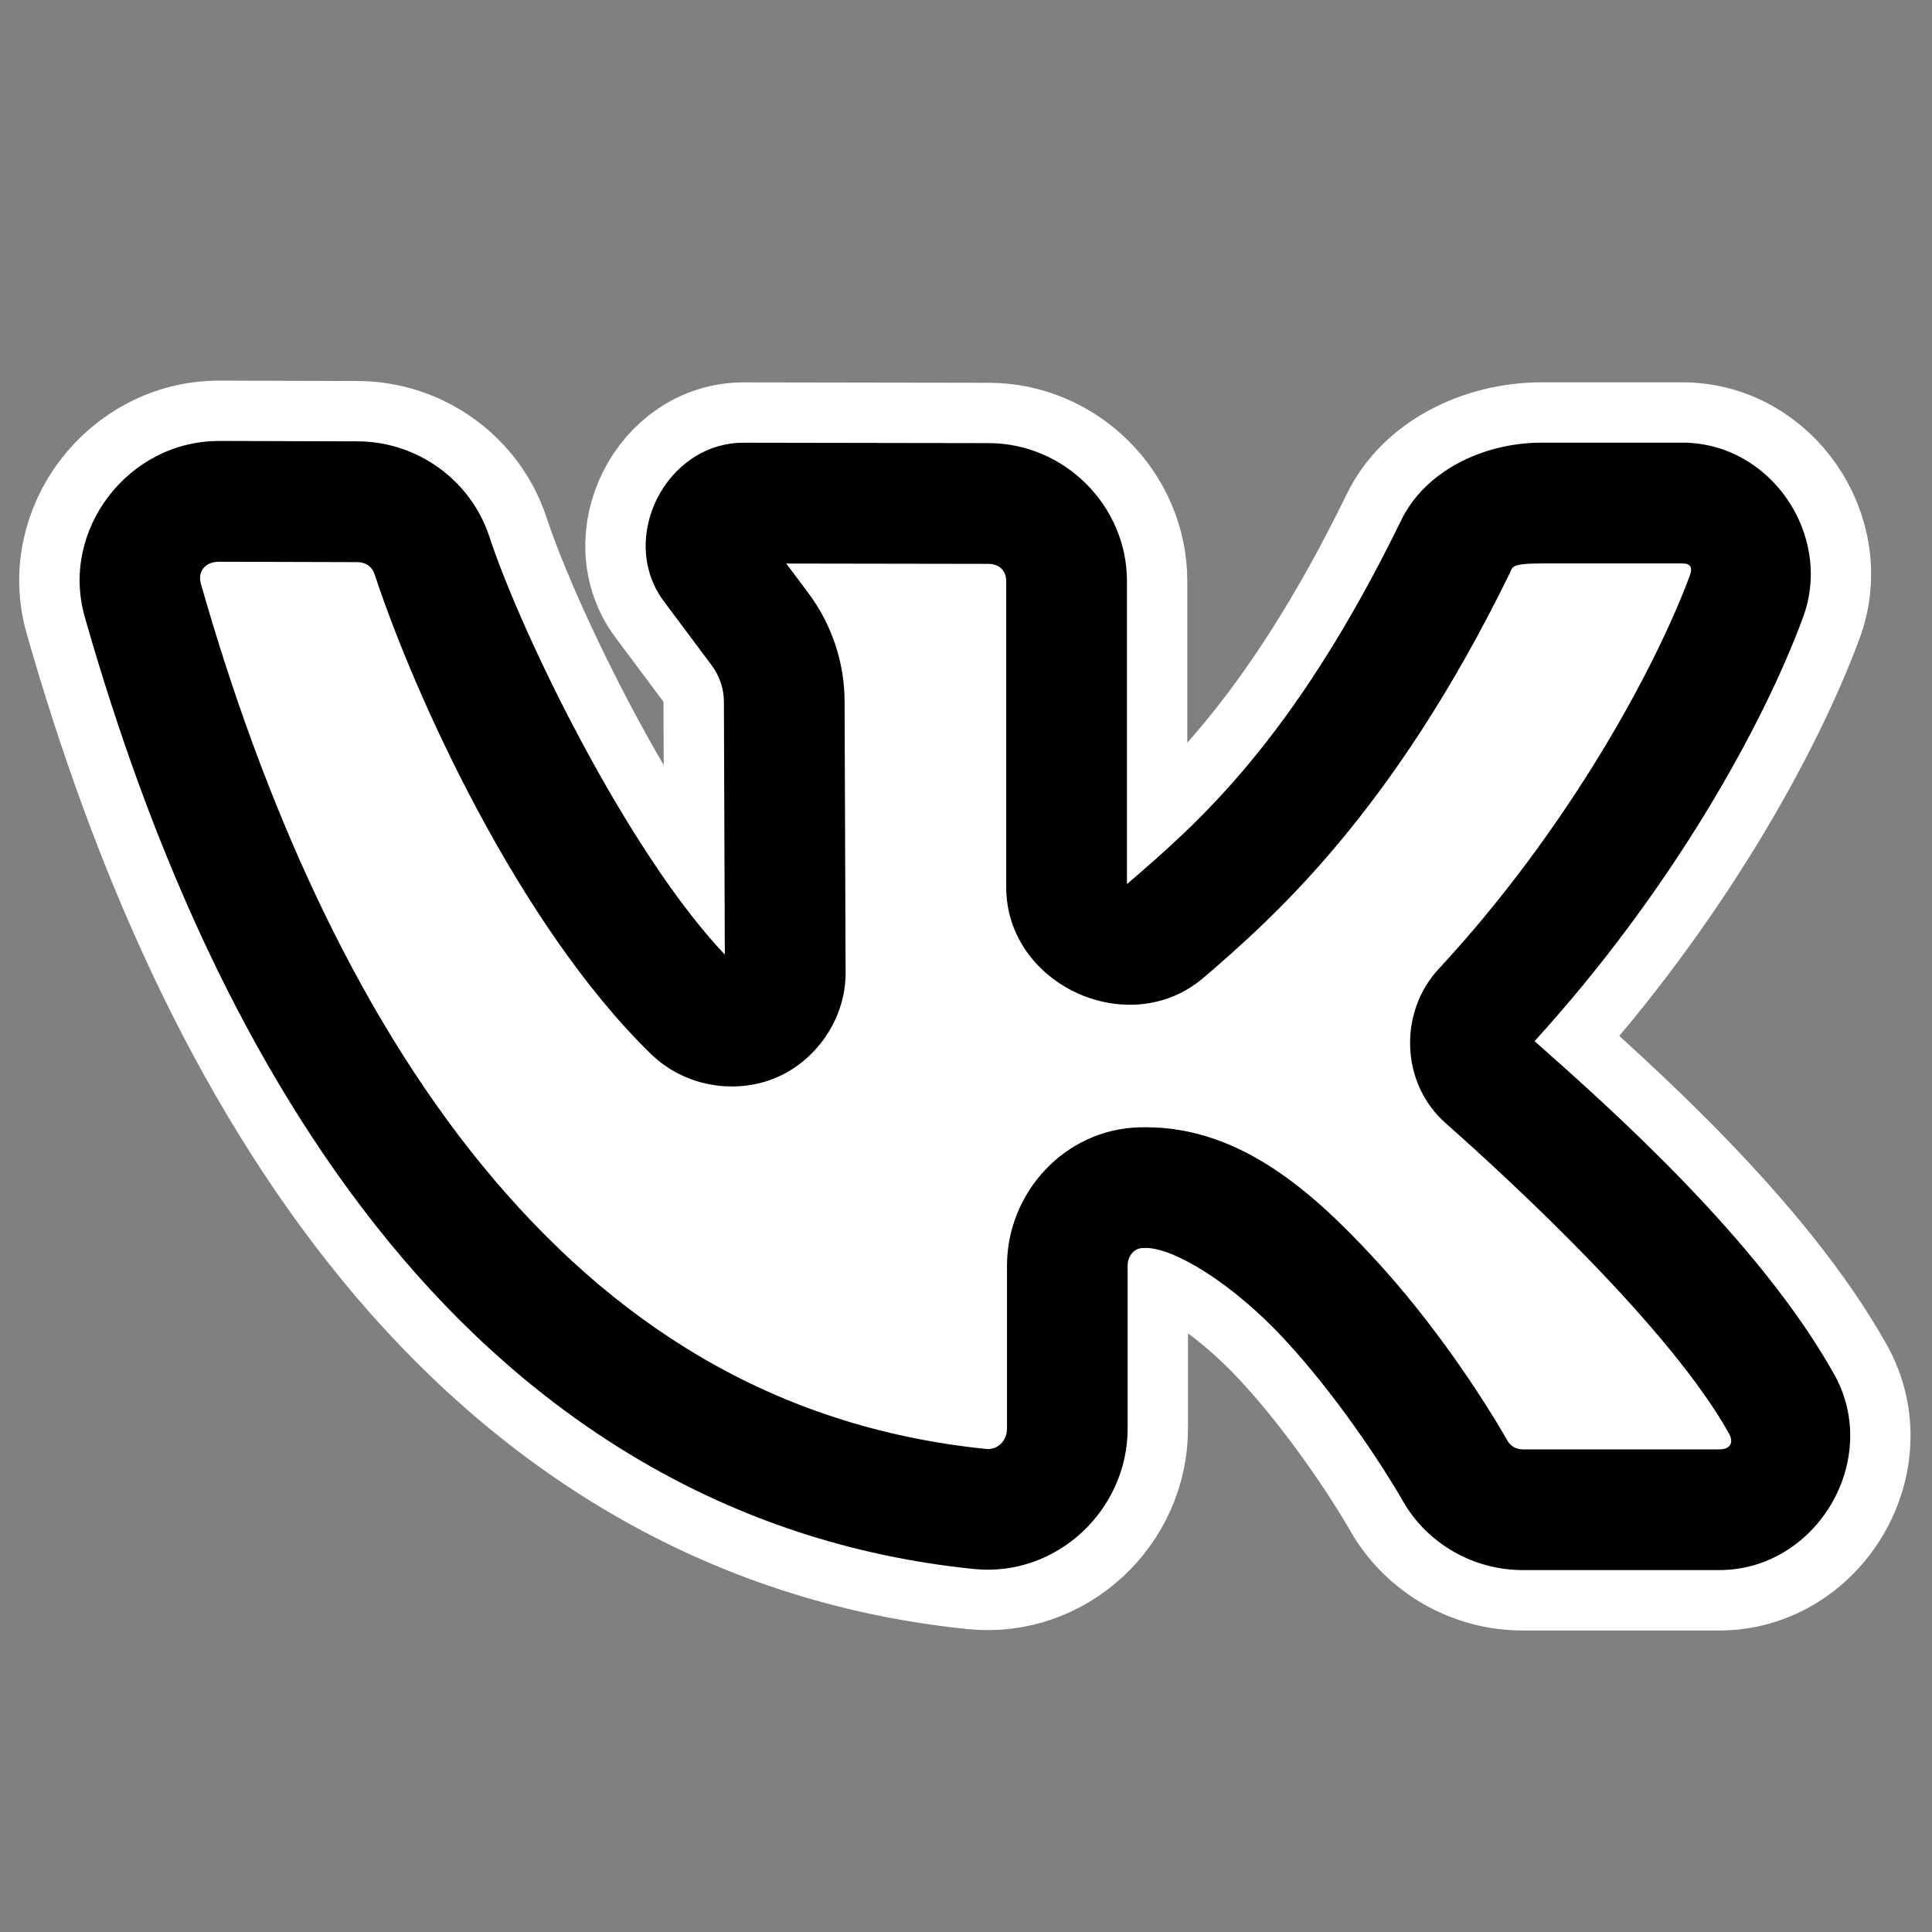 <svg xmlns="http://www.w3.org/2000/svg" xmlns:xlink="http://www.w3.org/1999/xlink" viewBox="0,0,256,256" width="60px" height="60px"><rect x="0" y="0" width="256" height="256" fill="#808080" stroke="none"/><g fill="none" fill-rule="nonzero" stroke="none" stroke-width="none" stroke-linecap="butt" stroke-linejoin="none" stroke-miterlimit="10" stroke-dasharray="" stroke-dashoffset="0" font-family="none" font-weight="none" font-size="none" text-anchor="none" style="mix-blend-mode: normal"><path transform="scale(5.333,5.333)" d="M5.438,10.957l3.447,0.01h0.002c1.473,0.004 2.808,0.957 3.271,2.367v0.002c0.794,2.415 3.427,7.827 5.85,10.383l-0.023,-6.277v-0.002c0,-0.328 -0.107,-0.648 -0.309,-0.914l-0.002,-0.004l-1.176,-1.574c-1.162,-1.554 0.041,-3.95 1.98,-3.947l6.092,0.01c1.871,0.004 3.43,1.552 3.43,3.43v7.527c1.7,-1.468 4.113,-3.505 6.82,-9.053c0.576,-1.179 1.986,-1.916 3.498,-1.916h3.479c2.197,0 3.756,2.3 3,4.344c-1.001,2.705 -3.261,6.784 -6.67,10.527c1.86,1.645 5.581,4.944 7.445,8.279c1.188,2.123 -0.436,4.865 -2.863,4.863h-4.873c-1.218,0 -2.364,-0.644 -2.979,-1.711v-0.002c-0.543,-0.945 -1.673,-2.65 -2.949,-4.027c-1.277,-1.377 -2.73,-2.264 -3.438,-2.264c-0.018,0 -0.048,0.001 -0.084,0.002c-0.197,0.006 -0.369,0.185 -0.369,0.438v4.047c0,2.027 -1.768,3.698 -3.818,3.49c-6.159,-0.625 -10.976,-3.778 -14.537,-8.127c-3.561,-4.349 -5.947,-9.881 -7.557,-15.529c-0.618,-2.167 1.089,-4.371 3.33,-4.371z" id="strokeMainSVG" fill="#ffffff" stroke="#ffffff" stroke-width="3" stroke-linejoin="round"></path><g transform="scale(5.333,5.333)" fill="#000000" stroke="none" stroke-width="1" stroke-linejoin="miter"><path d="M5.436,10.957c-2.241,0 -3.948,2.204 -3.33,4.371c1.609,5.649 3.995,11.18 7.557,15.529c3.561,4.349 8.378,7.502 14.537,8.127c2.05,0.208 3.818,-1.463 3.818,-3.49v-4.047c0,-0.253 0.172,-0.432 0.369,-0.438c0.036,-0.001 0.066,-0.002 0.084,-0.002c0.707,0 2.161,0.886 3.438,2.264c1.277,1.377 2.406,3.083 2.949,4.027v0.002c0.615,1.067 1.76,1.711 2.979,1.711h4.873c2.427,0.002 4.051,-2.74 2.863,-4.863c-1.865,-3.335 -5.585,-6.634 -7.445,-8.279c3.409,-3.743 5.669,-7.822 6.67,-10.527c0.756,-2.044 -0.802,-4.344 -3,-4.344h-3.479c-1.512,0 -2.922,0.737 -3.498,1.916c-2.707,5.548 -5.12,7.585 -6.82,9.053v-7.527c0,-1.878 -1.558,-3.426 -3.43,-3.43l-6.092,-0.01c-1.94,-0.002 -3.143,2.393 -1.98,3.947l1.176,1.574l0.002,0.004c0.202,0.266 0.309,0.586 0.309,0.914v0.002l0.023,6.277c-2.423,-2.555 -5.055,-7.968 -5.85,-10.383v-0.002c-0.464,-1.41 -1.798,-2.363 -3.271,-2.367h-0.002l-3.447,-0.01zM5.436,13.957l3.443,0.01c0.212,0.001 0.367,0.115 0.43,0.305c0.986,2.999 3.578,8.714 6.863,11.914c0.853,0.831 2.105,1 3.076,0.605c0.971,-0.394 1.762,-1.416 1.762,-2.615v-0.002l-0.025,-6.734c0,-0.981 -0.321,-1.935 -0.91,-2.717l-0.002,-0.004l-0.537,-0.717l5.029,0.008c0.263,0.001 0.436,0.172 0.436,0.43v7.604c0,2.435 3.066,3.834 4.91,2.242h0.002c1.69,-1.46 4.681,-4.065 7.604,-10.055c0.068,-0.139 0.009,-0.232 0.803,-0.232h3.479c0.203,0 0.262,0.096 0.186,0.303c-0.851,2.298 -3.022,6.306 -6.24,9.773c-0.992,1.069 -0.952,2.835 0.17,3.828c1.758,1.555 5.595,5.123 7.041,7.709c0.132,0.237 0.033,0.401 -0.242,0.4h-4.875c-0.168,0 -0.306,-0.082 -0.379,-0.209c-0.65,-1.129 -1.841,-2.945 -3.348,-4.57c-1.507,-1.625 -3.3,-3.225 -5.639,-3.225c-0.066,0 -0.121,0.001 -0.162,0.002h-0.004h-0.002c-1.861,0.052 -3.285,1.632 -3.285,3.438v4.047c0,0.311 -0.24,0.534 -0.516,0.506c-5.324,-0.541 -9.336,-3.156 -12.52,-7.043c-3.183,-3.887 -5.457,-9.062 -6.992,-14.451c-0.086,-0.301 0.099,-0.549 0.445,-0.549z"></path></g></g></svg>
